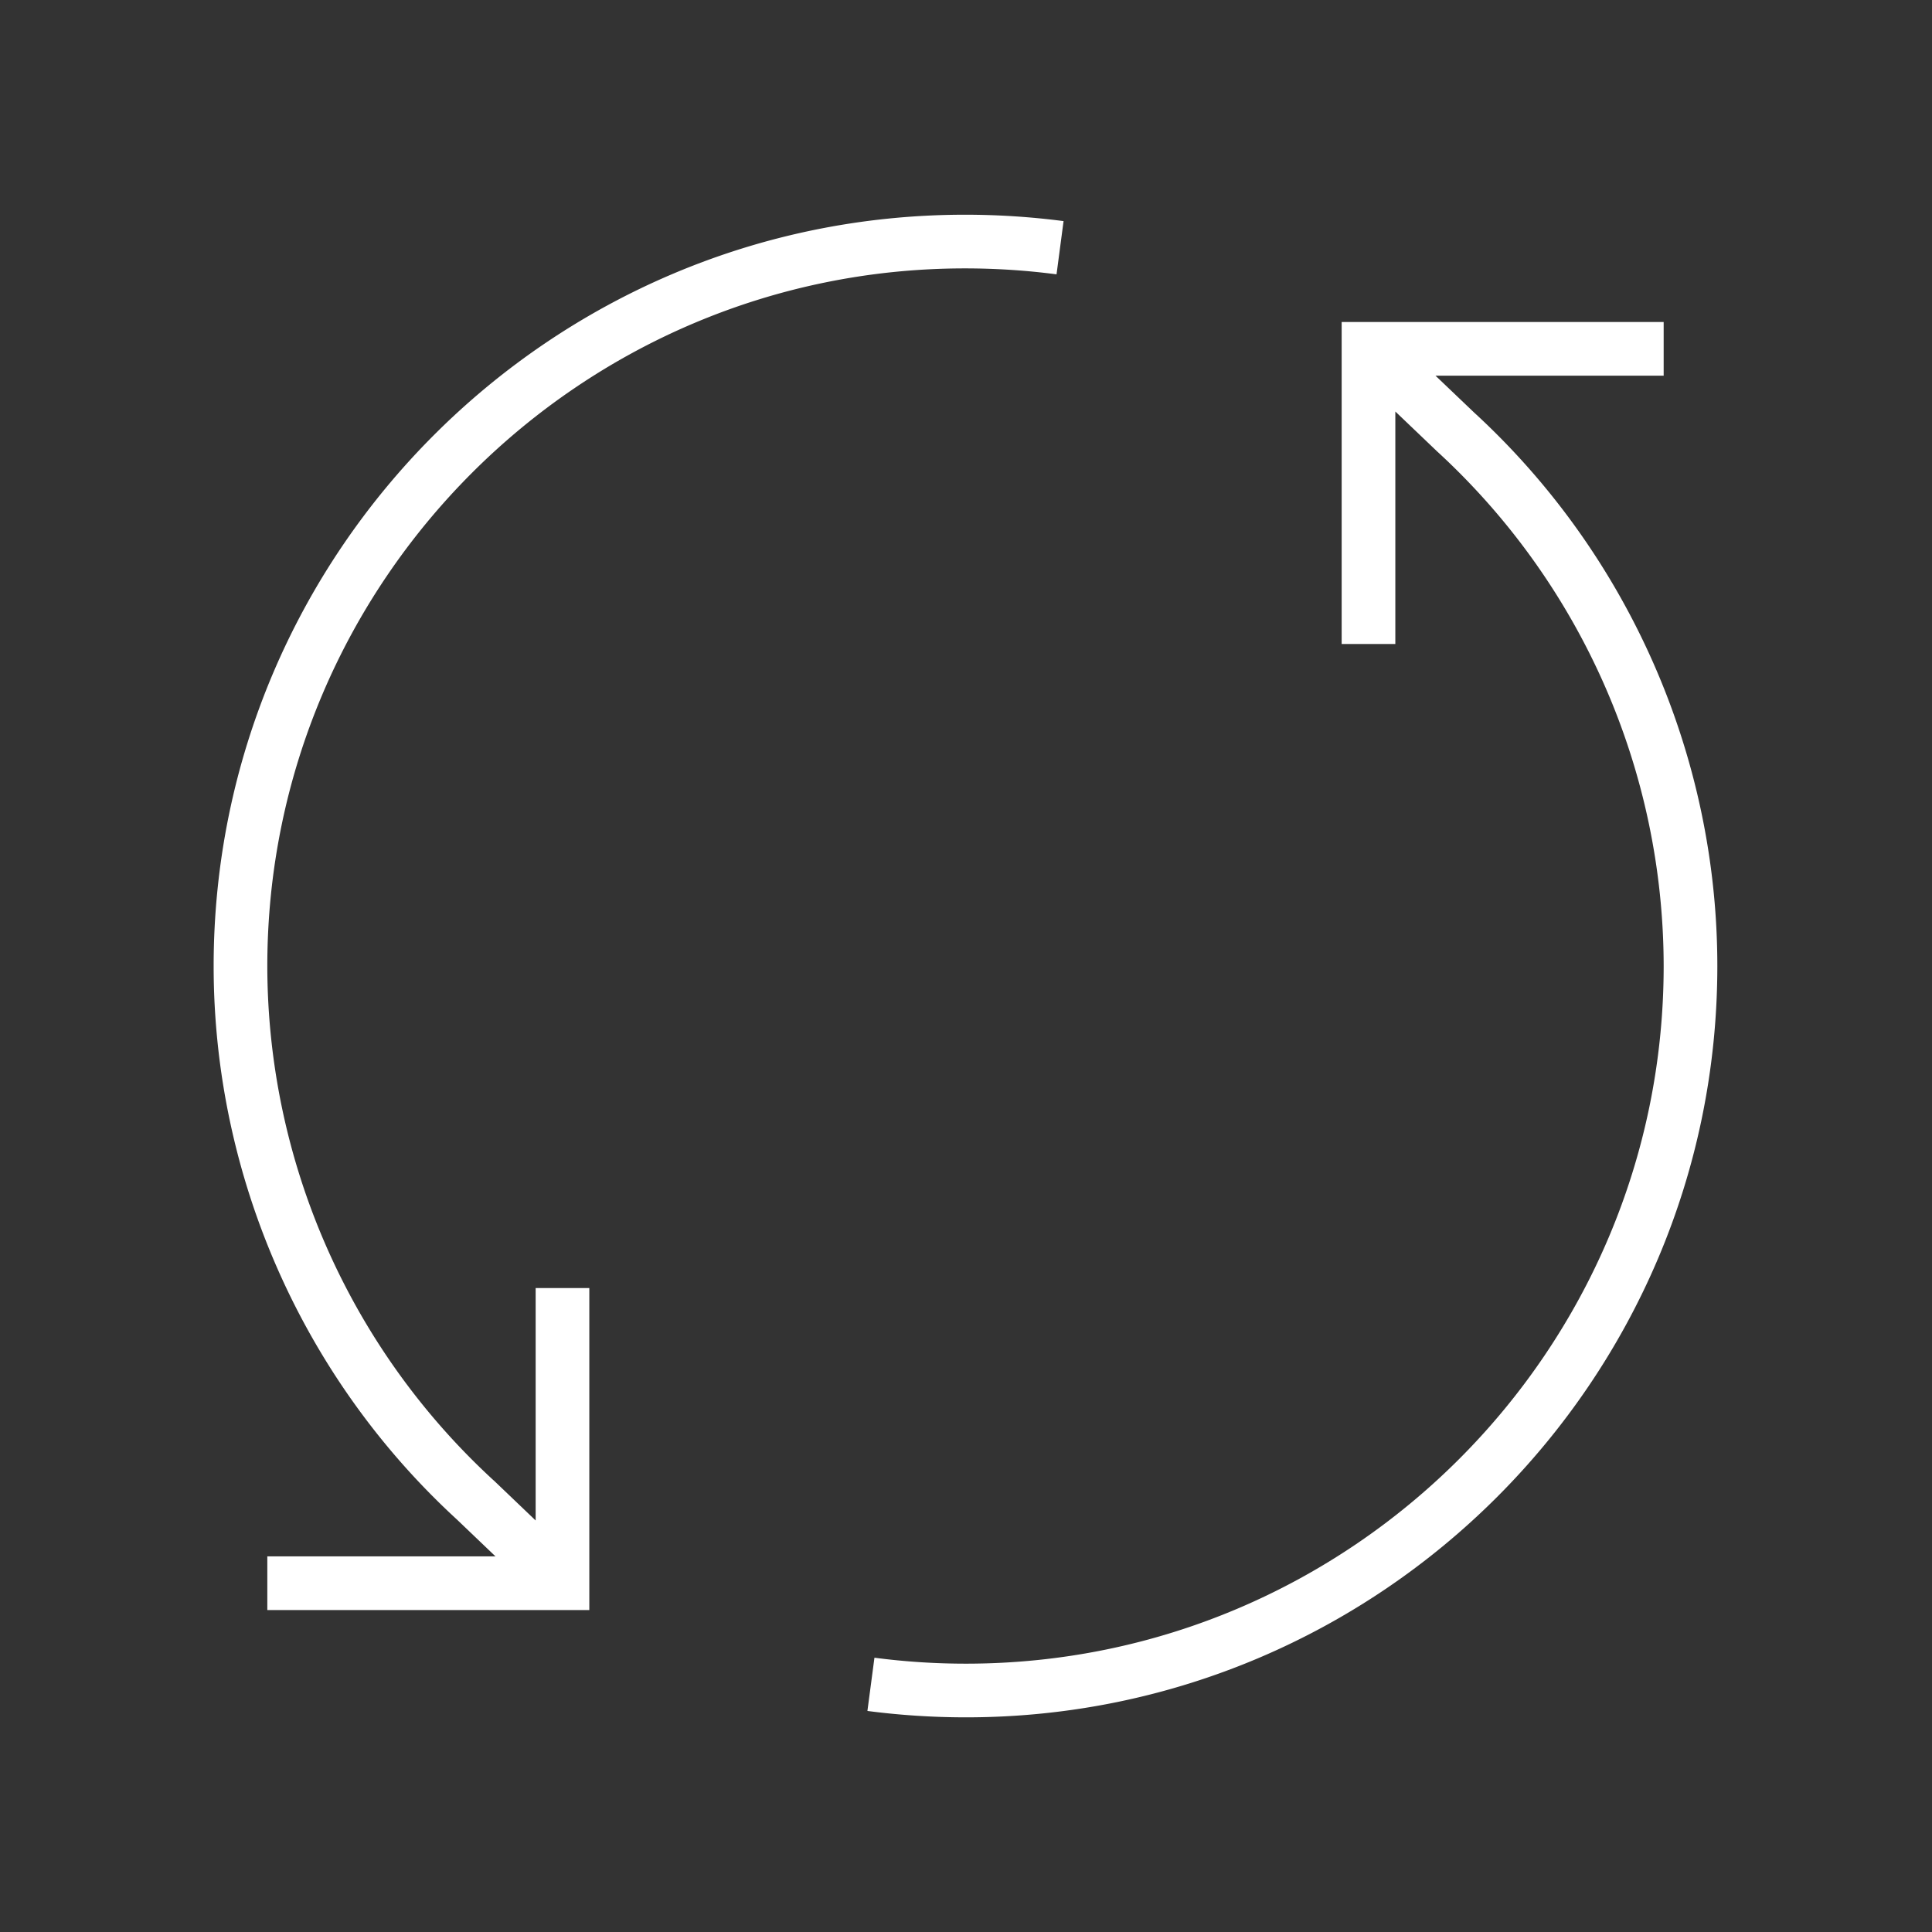 <svg width="36" height="36" viewBox="0 0 36 36" xmlns="http://www.w3.org/2000/svg"><rect x="0" y="0" width="36" height="36" fill="#333333" stroke="none"/><g fill="none" fill-rule="evenodd"><path d="M0 0h36v36H0z"/><path d="M18 31a13.08 13.08 0 0 1-1.706-.111l-.131.992c.605.079 1.222.119 1.837.119 7.72 0 14-6.28 14-14 0-3.91-1.652-7.669-4.534-10.315L26.748 7H31V6h-6v6h1V7.668l.775.74v.001l.012.01A13.036 13.036 0 0 1 31 18c0 7.168-5.832 13-13 13zM3.981 18.001c0 3.911 1.652 7.669 4.534 10.314l.718.686H4.981v1h6v-6h-1v4.331l-.775-.741-.012-.01a13.03 13.03 0 0 1-4.213-9.58c0-7.168 5.832-13 13-13 .571 0 1.146.037 1.706.111l.131-.992a14.215 14.215 0 0 0-1.837-.119c-7.719 0-14 6.28-14 14z" fill="#FFF"/></g></svg>